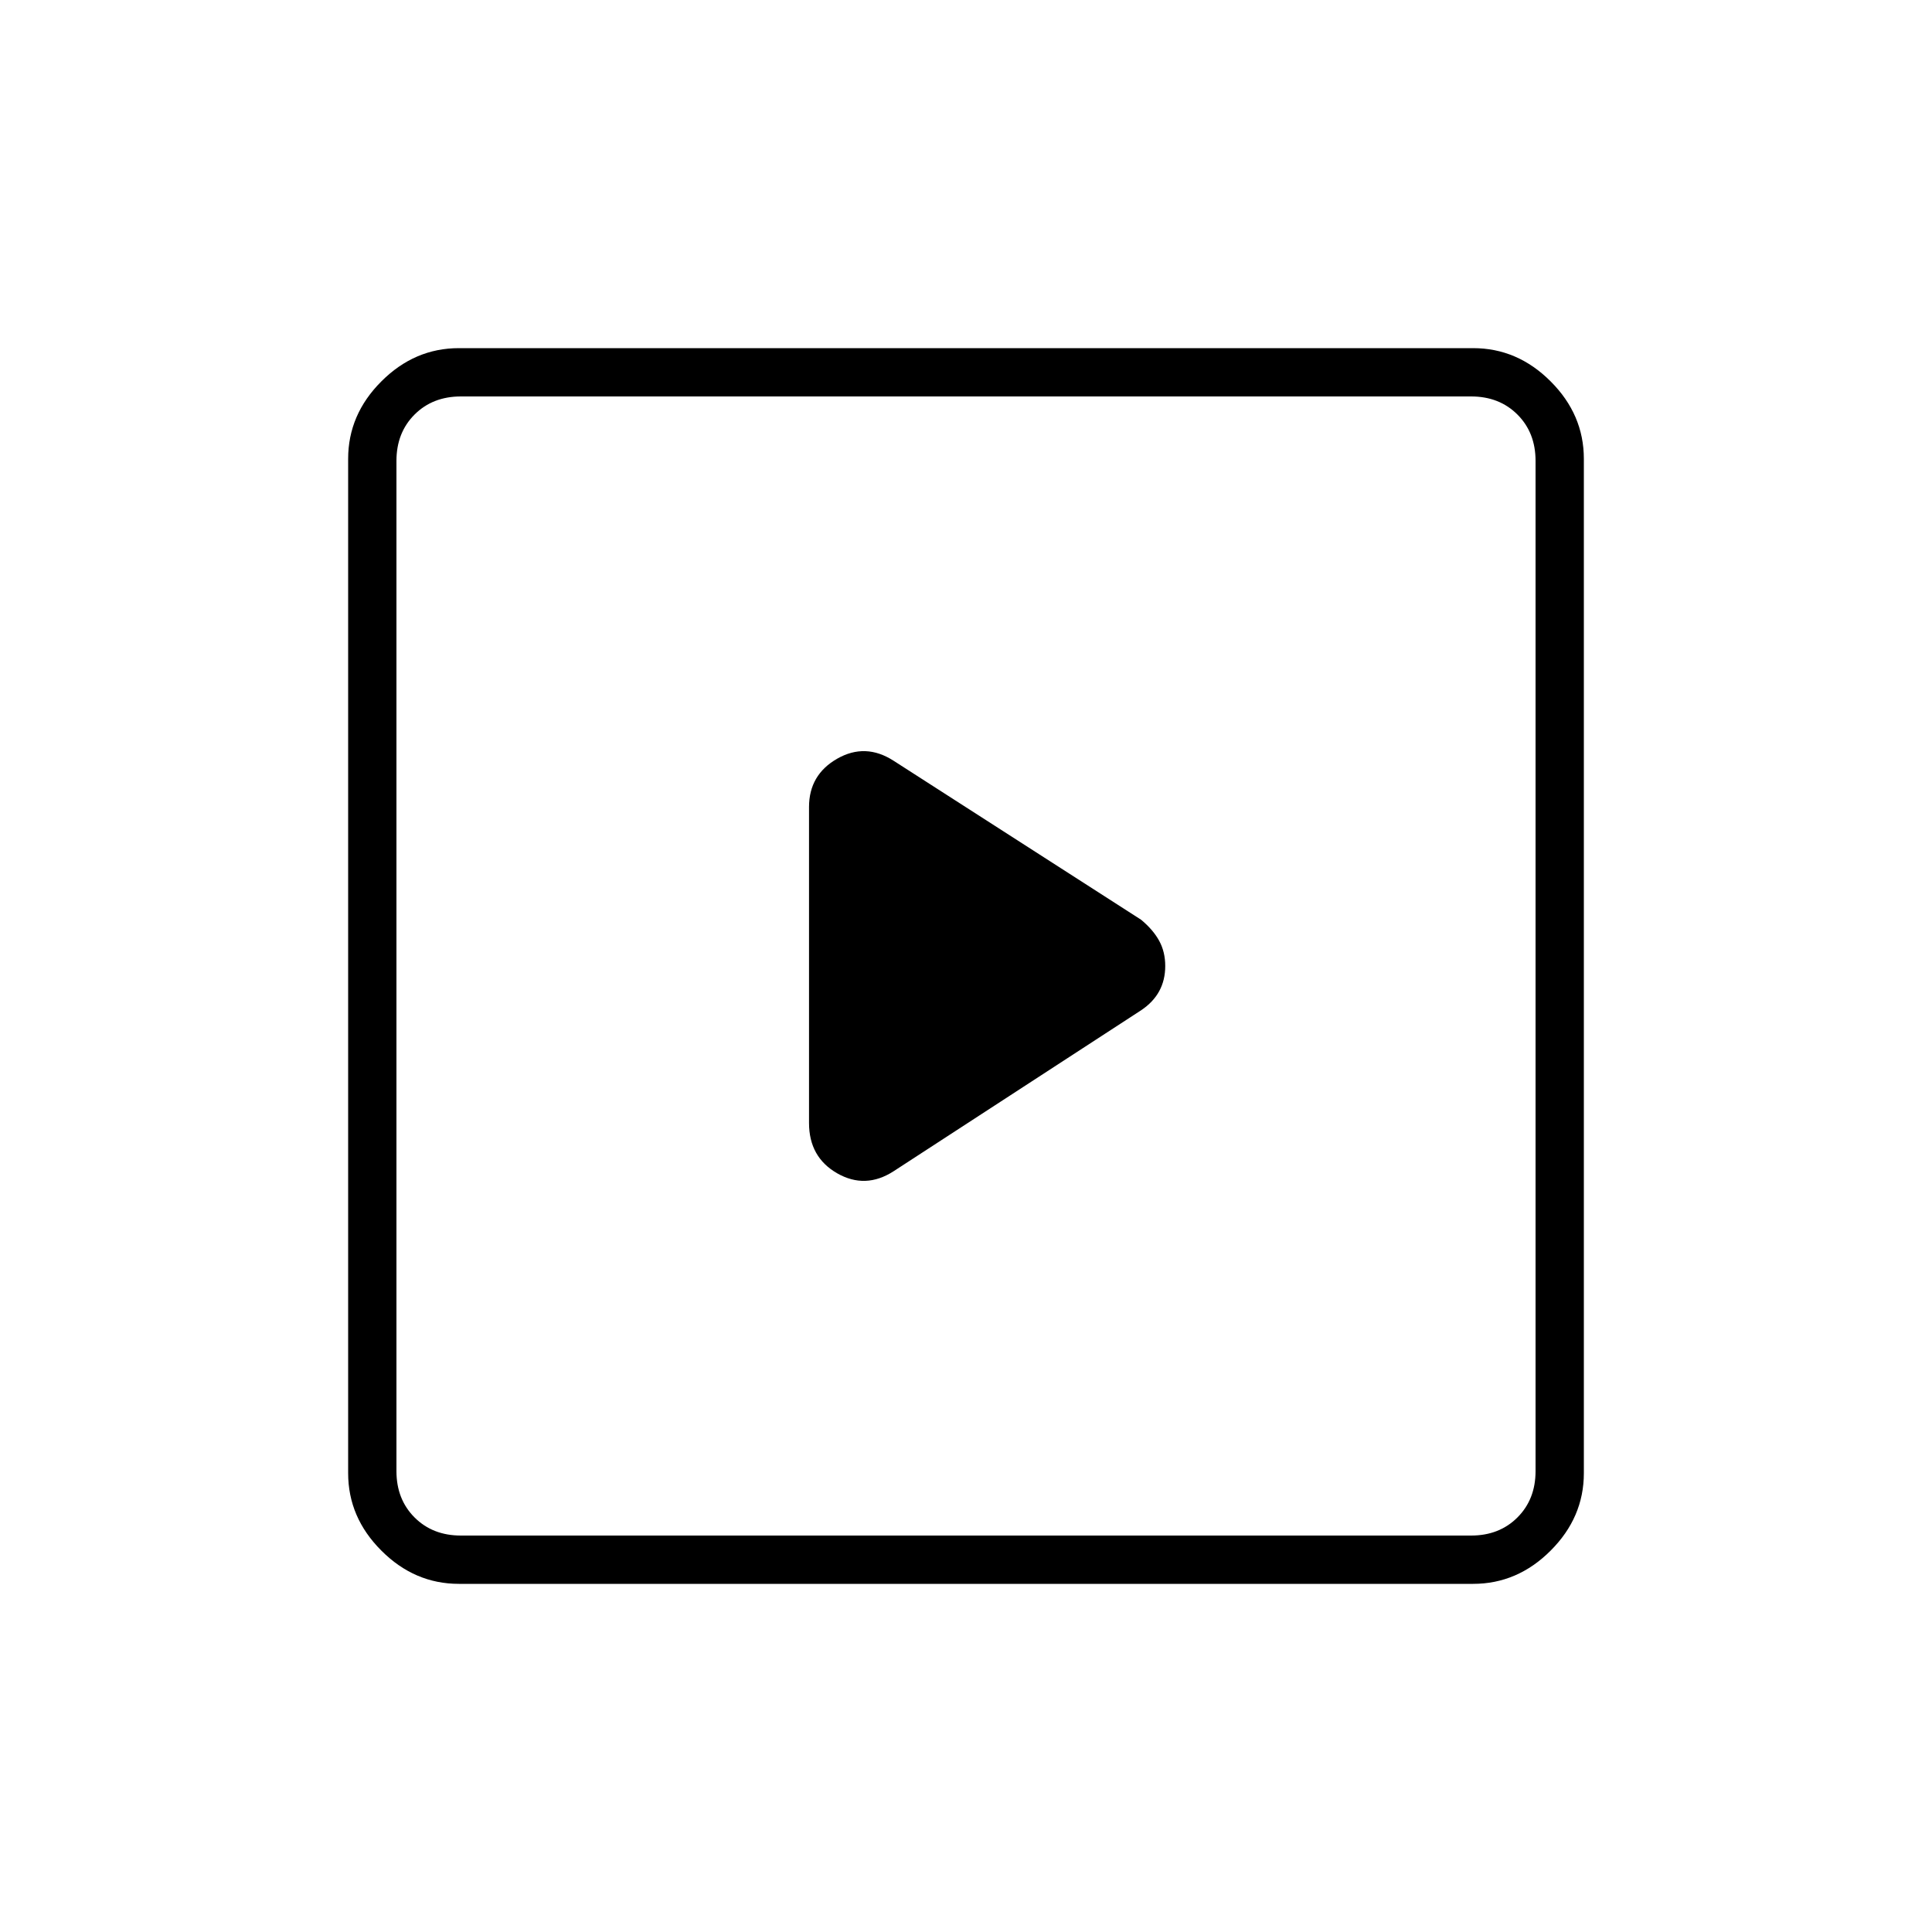 <svg xmlns="http://www.w3.org/2000/svg" height="40" width="40"><path d="m18.5 24.25 5.125-3.333q.25-.167.375-.396t.125-.521q0-.292-.125-.521-.125-.229-.375-.437L18.5 15.75q-.583-.375-1.167-.042-.583.334-.583 1v6.542q0 .708.583 1.042.584.333 1.167-.042Zm-9 8.542q-.917 0-1.604-.688-.688-.687-.688-1.604v-21q0-.917.688-1.604.687-.688 1.604-.688h21q.917 0 1.604.688.688.687.688 1.604v21q0 .917-.688 1.604-.687.688-1.604.688Zm.042-1h20.916q.584 0 .959-.375t.375-.959V9.542q0-.584-.375-.959t-.959-.375H9.542q-.584 0-.959.375t-.375.959v20.916q0 .584.375.959t.959.375Zm-1.334 0V8.208v23.584Z"/></svg>